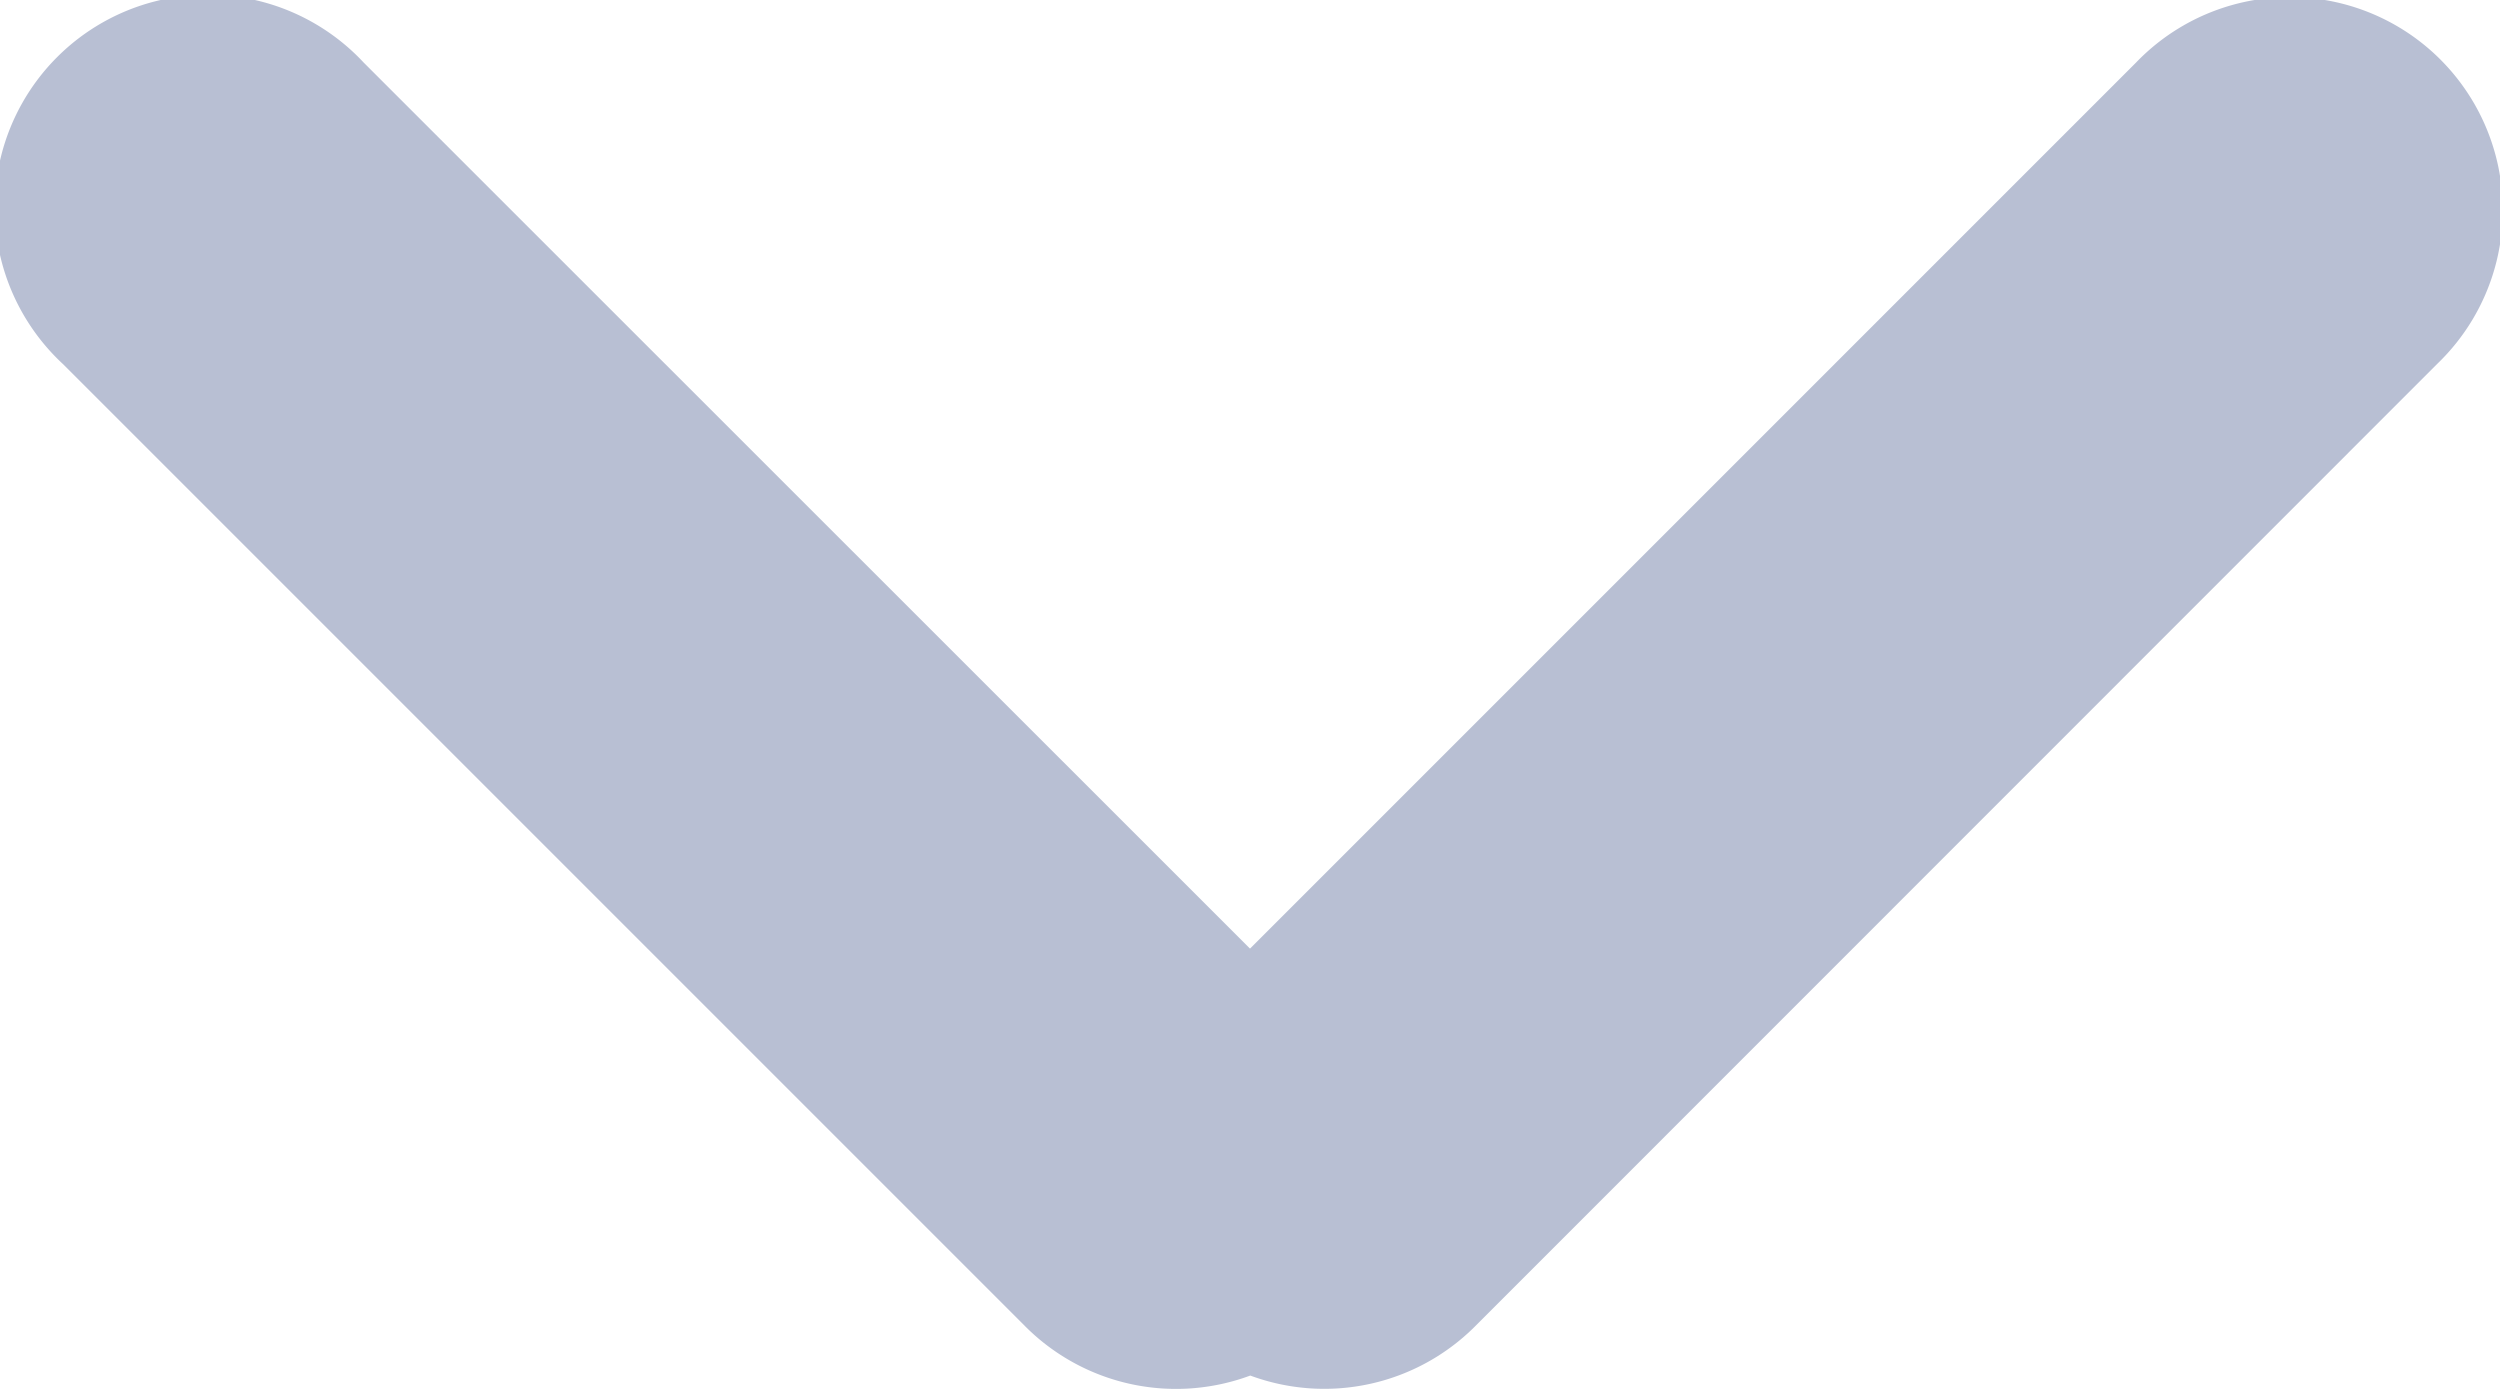<svg xmlns="http://www.w3.org/2000/svg" width="9" height="5" viewBox="0 0 9 5">
    <path fill="#B8BFD3" fill-rule="evenodd" d="M4.5 3.415L7.69.225a.767.767 0 1 1 1.085 1.084L5.31 4.775a.767.767 0 0 1-.809.177.767.767 0 0 1-.81-.177L.226 1.31A.767.767 0 1 1 1.309.225L4.5 3.415z"/>
</svg>
